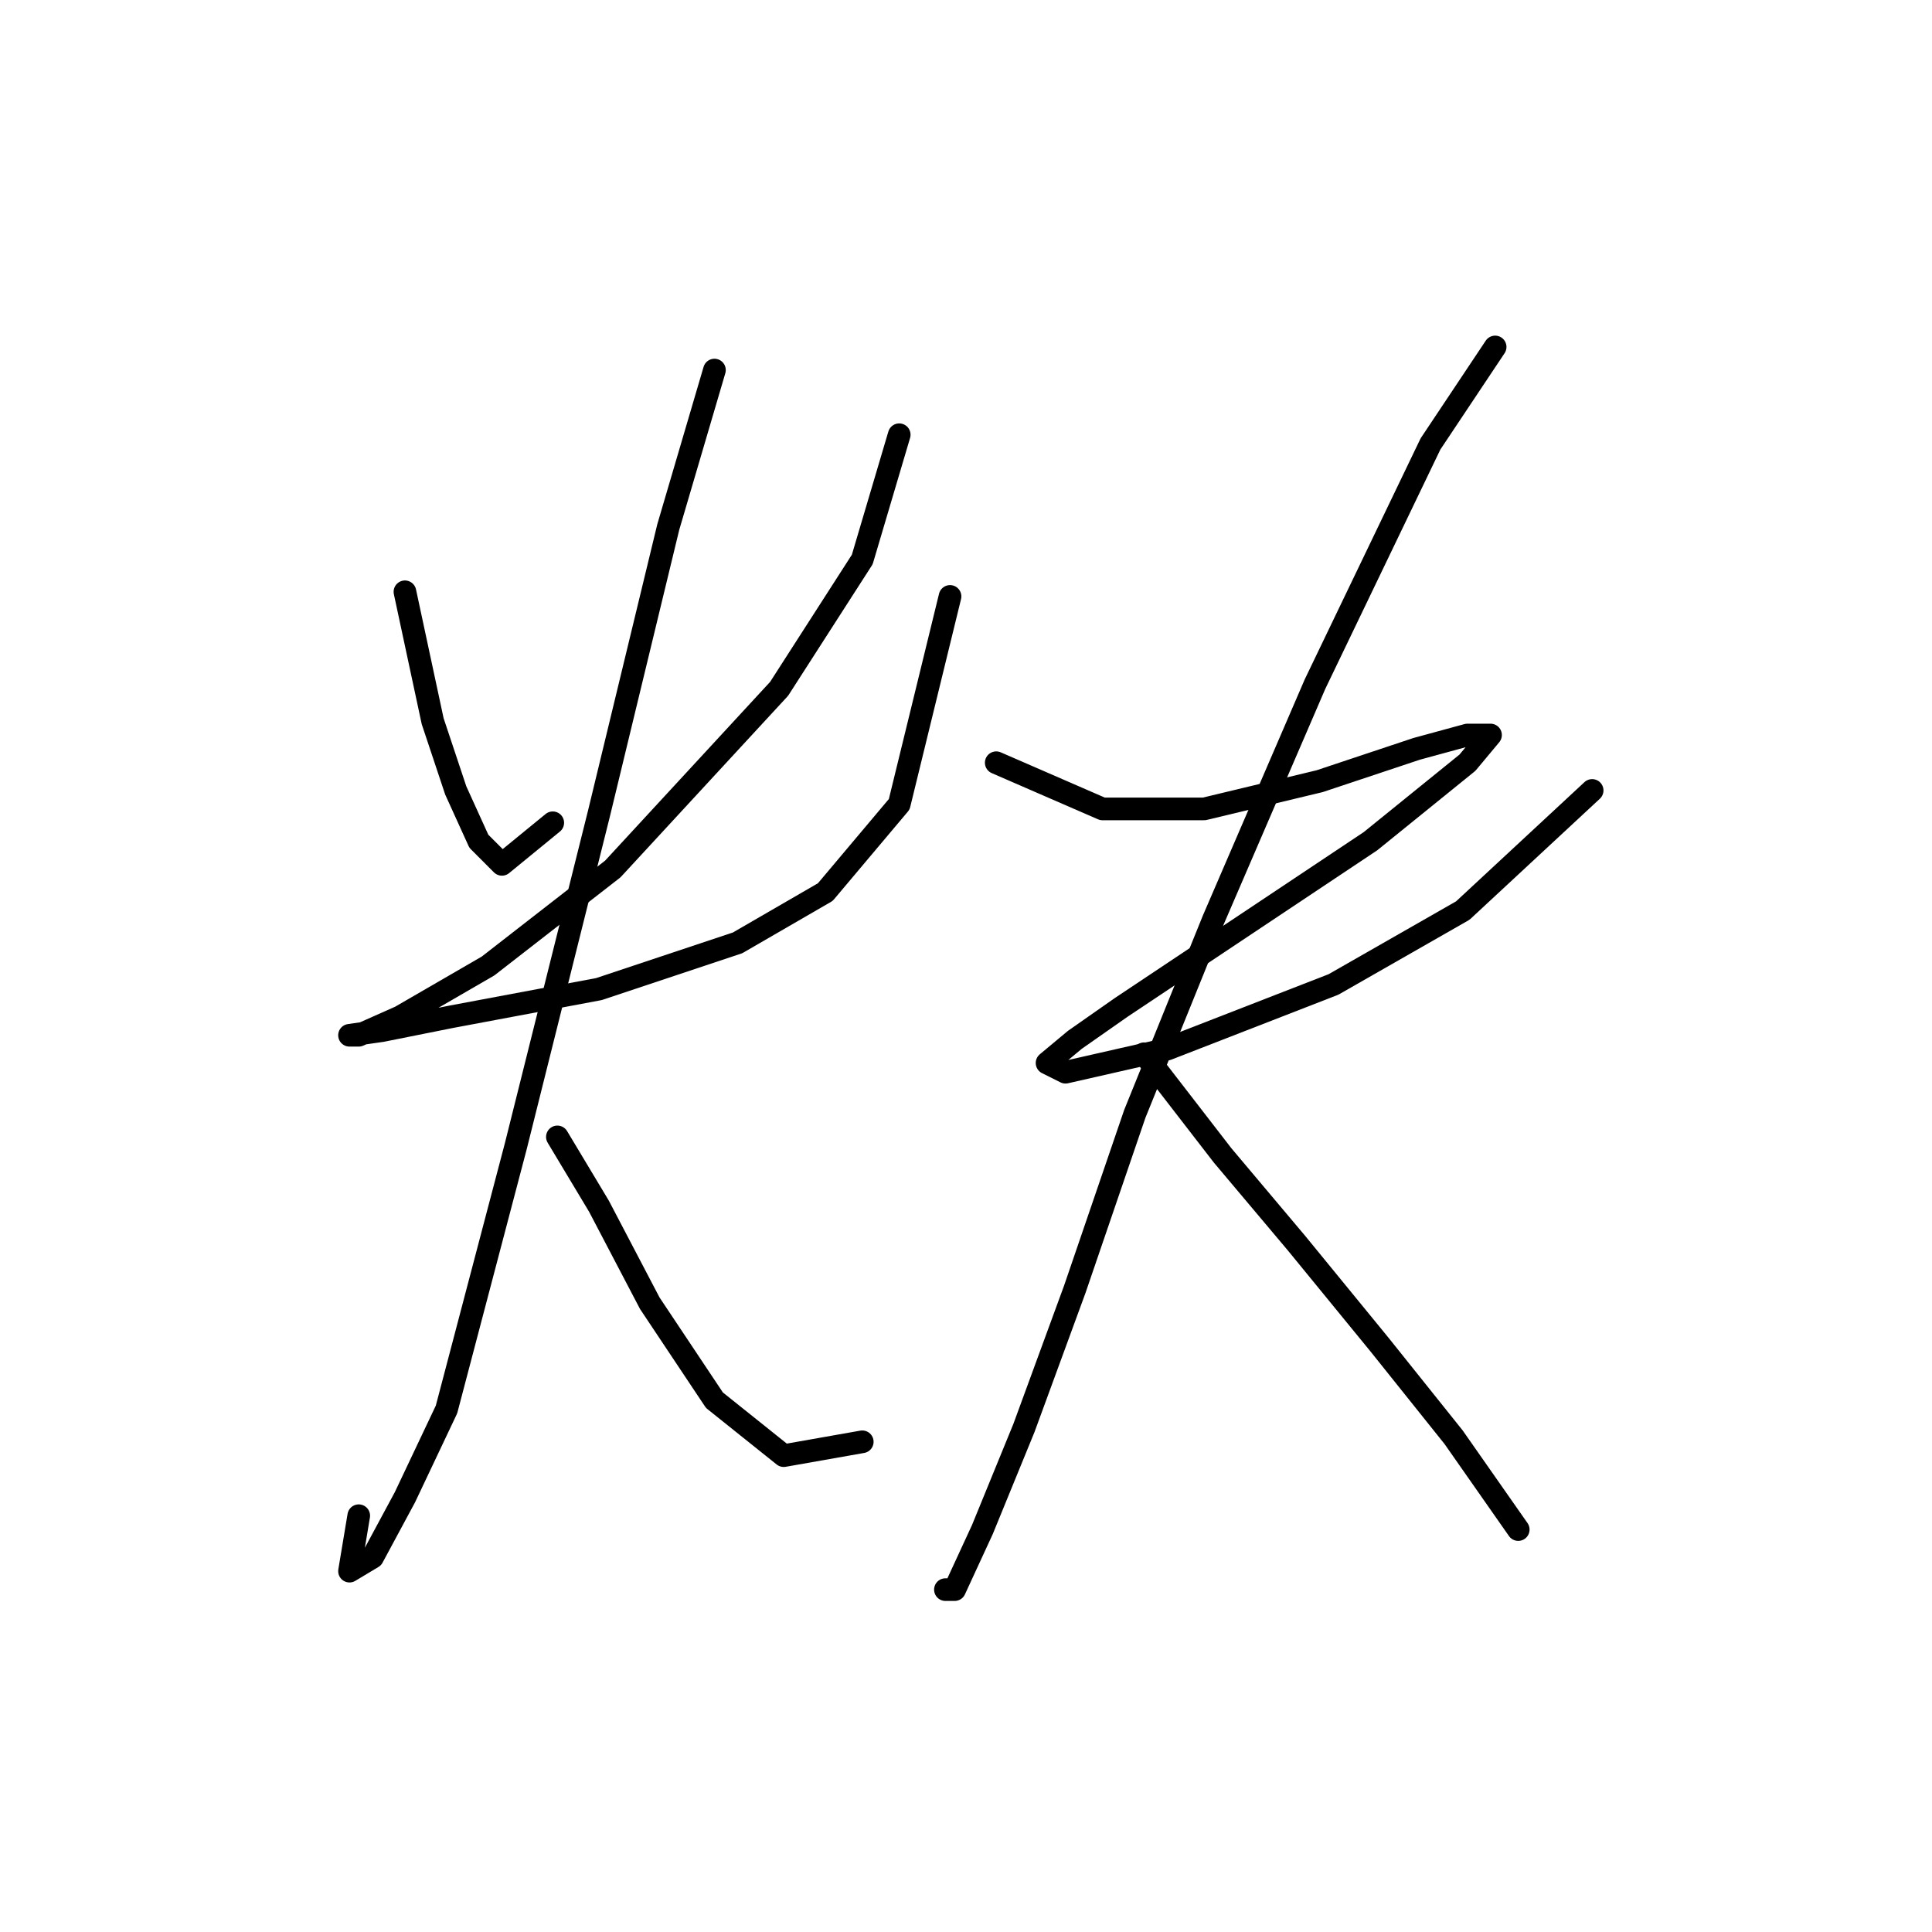 <?xml version="1.0" standalone="no"?>
    <svg width="256" height="256" xmlns="http://www.w3.org/2000/svg" version="1.1">
    <polyline stroke="black" stroke-width="3" stroke-linecap="round" fill="transparent" stroke-linejoin="round" points="53.656 78.416 57.329 95.555 60.389 104.737 63.45 111.47 66.51 114.531 73.244 109.022 73.244 109.022 " />
        <polyline stroke="black" stroke-width="3" stroke-linecap="round" fill="transparent" stroke-linejoin="round" points="119.152 57.604 114.255 74.131 103.237 91.271 81.201 115.143 64.674 127.997 53.044 134.731 47.535 137.179 46.311 137.179 50.595 136.567 59.777 134.731 79.365 131.058 97.728 124.937 109.358 118.204 119.152 106.573 125.885 79.028 125.885 79.028 " />
        <polyline stroke="black" stroke-width="3" stroke-linecap="round" fill="transparent" stroke-linejoin="round" points="94.668 49.035 88.546 69.847 79.365 107.798 68.347 151.87 59.165 186.76 53.656 198.39 49.371 206.348 46.311 208.184 47.535 200.839 47.535 200.839 " />
        <polyline stroke="black" stroke-width="3" stroke-linecap="round" fill="transparent" stroke-linejoin="round" points="73.856 150.646 79.365 159.827 86.098 172.682 94.668 185.536 103.849 192.881 114.255 191.045 114.255 191.045 " />
        <polyline stroke="black" stroke-width="3" stroke-linecap="round" fill="transparent" stroke-linejoin="round" points="132.006 101.064 146.085 107.186 159.552 107.186 174.854 103.513 187.709 99.228 194.442 97.392 197.503 97.392 194.442 101.064 181.588 111.47 161.388 124.937 148.534 133.506 142.412 137.791 138.74 140.852 141.188 142.076 154.655 139.015 176.691 130.446 193.83 120.652 210.969 104.737 210.969 104.737 " />
        <polyline stroke="black" stroke-width="3" stroke-linecap="round" fill="transparent" stroke-linejoin="round" points="198.115 45.974 189.545 58.829 174.242 90.658 160.776 121.876 150.37 147.585 142.412 170.845 135.679 189.209 130.17 202.675 126.497 210.633 125.273 210.633 125.273 210.633 " />
        <polyline stroke="black" stroke-width="3" stroke-linecap="round" fill="transparent" stroke-linejoin="round" points="151.594 139.628 162 153.094 171.794 164.724 182.812 178.191 192.606 190.433 201.175 202.675 201.175 202.675 " />
        </svg>